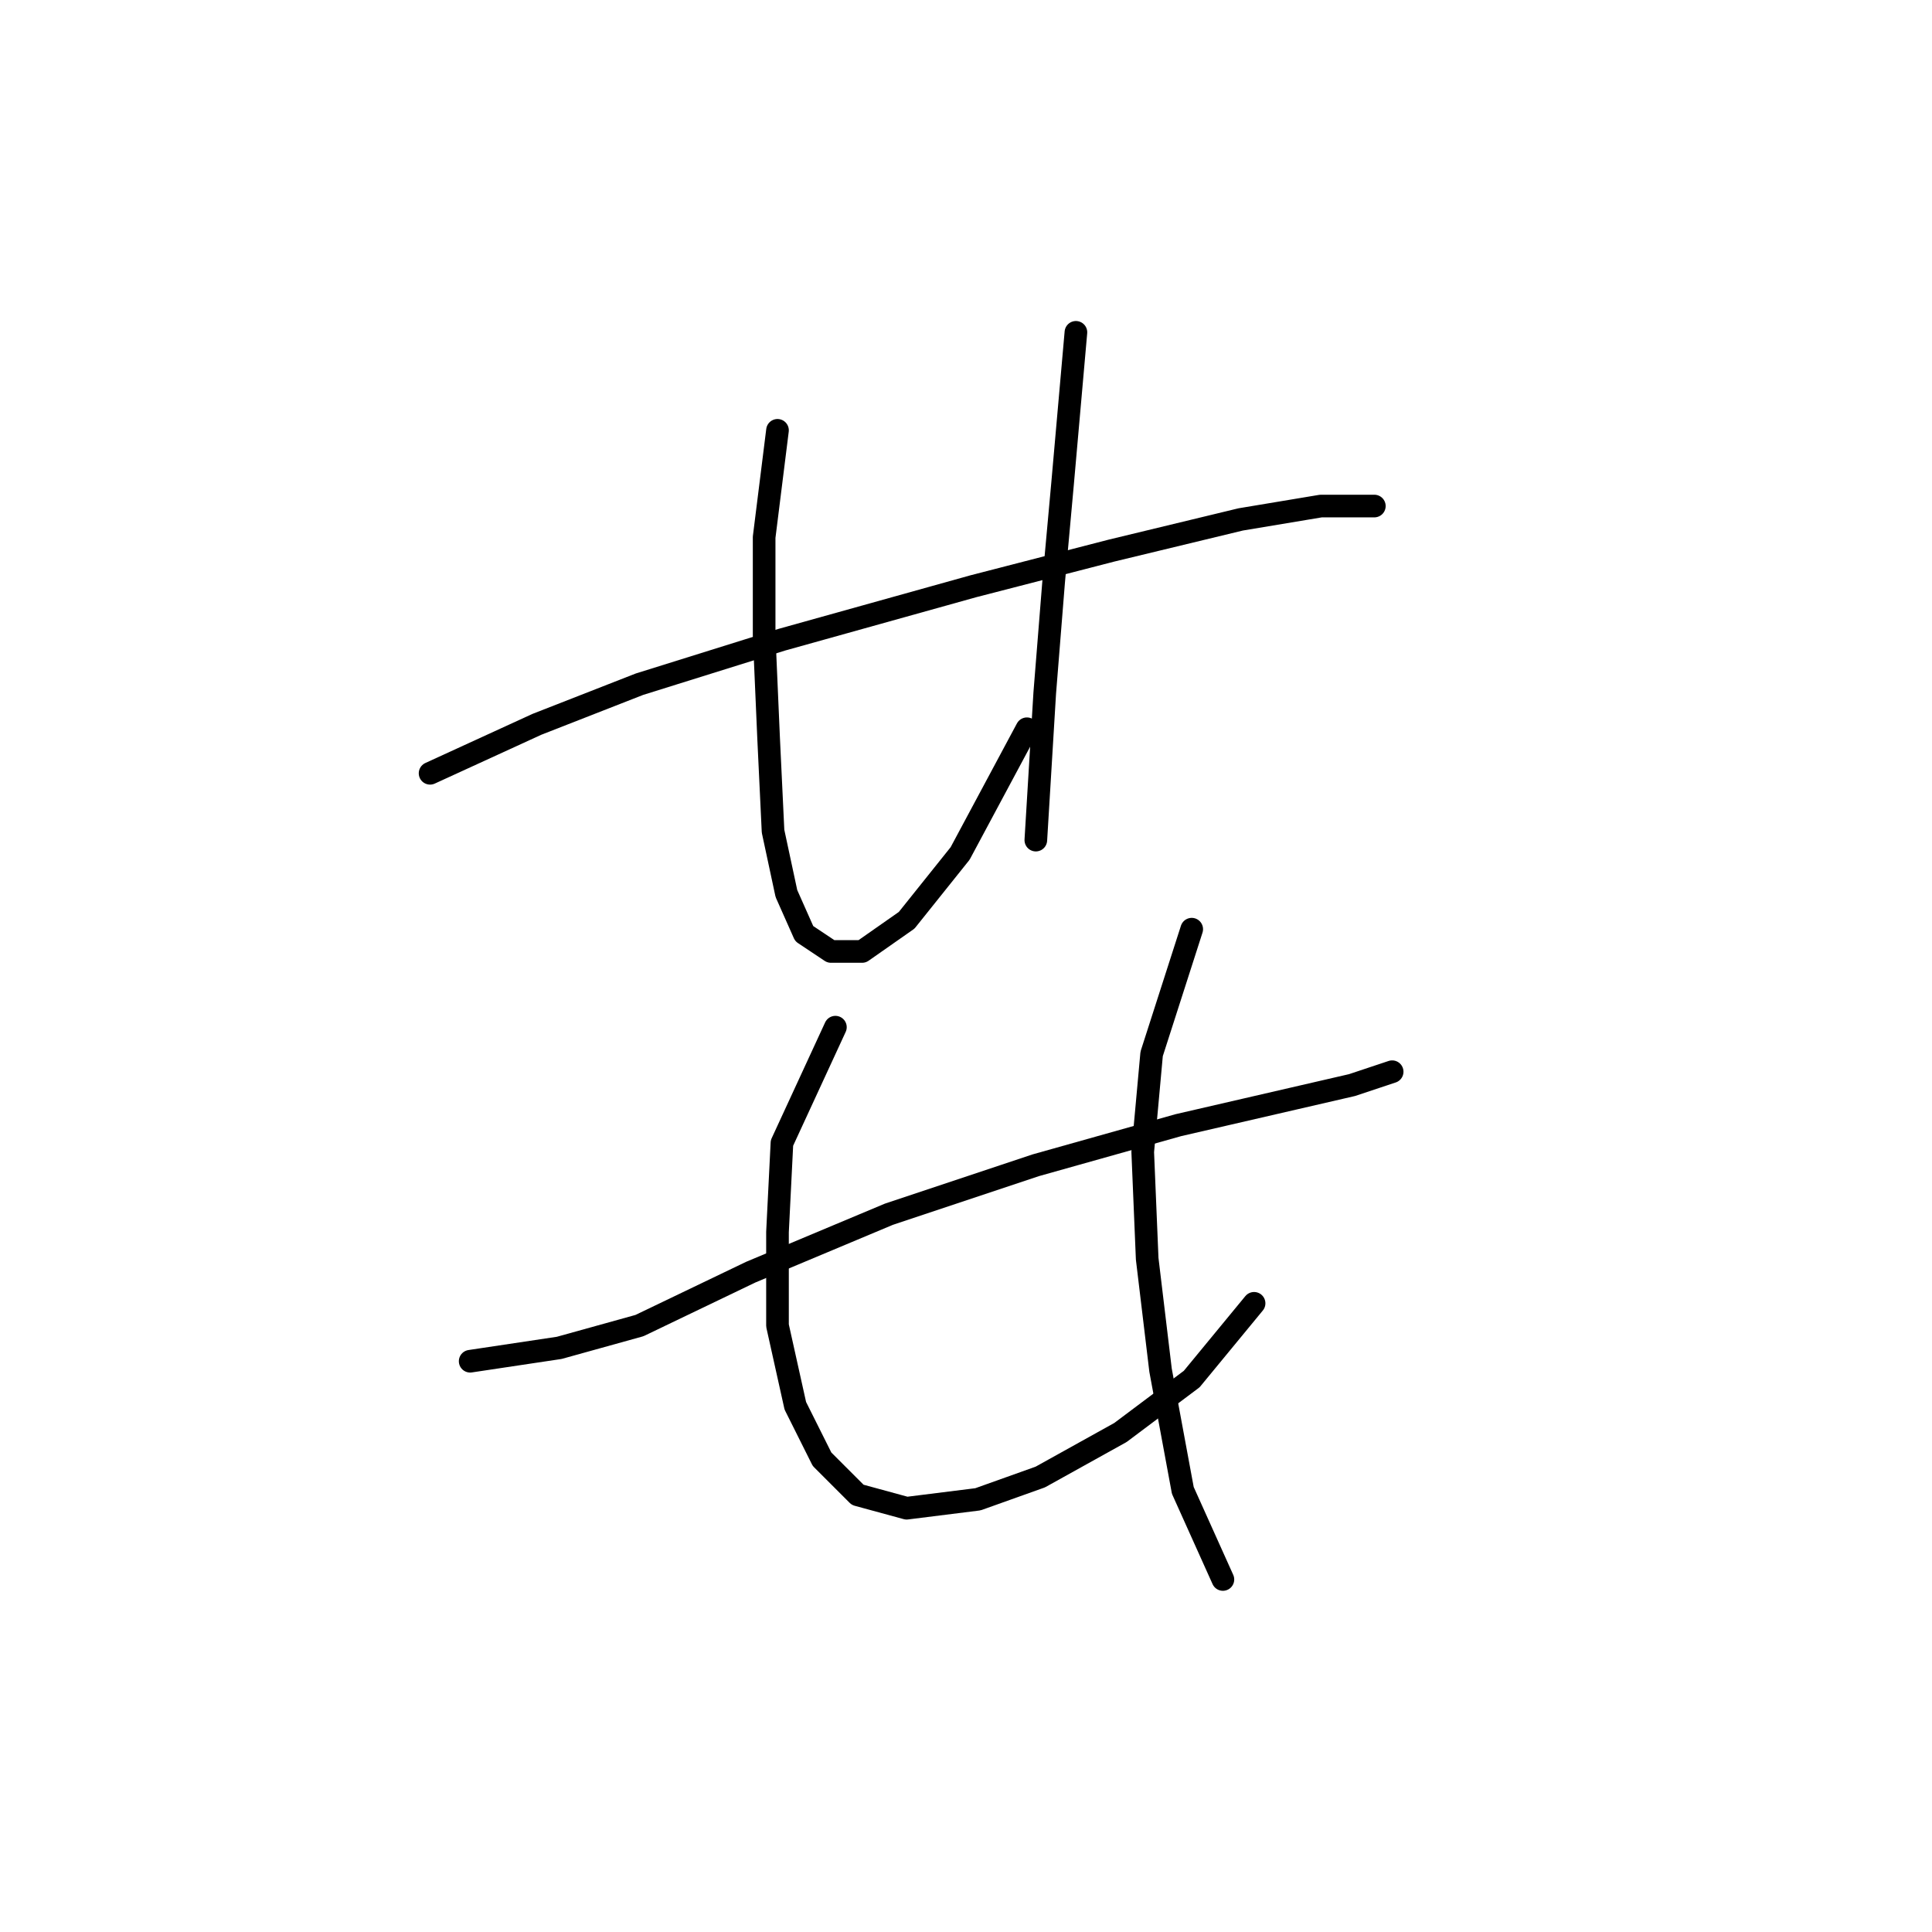 <?xml version="1.0" standalone="no"?>
    <svg width="256" height="256" xmlns="http://www.w3.org/2000/svg" version="1.1">
    <polyline stroke="black" stroke-width="3" stroke-linecap="round" fill="transparent" stroke-linejoin="round" points="56.988 102.465 71.152 95.973 84.727 90.662 103.612 84.76 128.99 77.677 147.286 72.956 164.401 68.825 175.025 67.054 182.107 67.054 182.107 67.054 " />
        <polyline stroke="black" stroke-width="3" stroke-linecap="round" fill="transparent" stroke-linejoin="round" points="103.022 57.021 101.252 71.185 101.252 84.169 101.842 97.744 102.432 110.138 104.203 118.4 106.563 123.712 110.104 126.073 114.236 126.073 120.138 121.941 127.22 113.089 136.073 96.563 136.073 96.563 " />
        <polyline stroke="black" stroke-width="3" stroke-linecap="round" fill="transparent" stroke-linejoin="round" points="142.565 44.037 140.794 64.103 139.614 77.087 138.433 91.842 137.253 111.318 137.253 111.318 " />
        <polyline stroke="black" stroke-width="3" stroke-linecap="round" fill="transparent" stroke-linejoin="round" points="62.3 180.37 74.103 178.599 84.727 175.648 99.481 168.566 117.777 160.894 137.253 154.401 156.139 149.09 171.484 145.549 179.156 143.778 184.468 142.008 184.468 142.008 " />
        <polyline stroke="black" stroke-width="3" stroke-linecap="round" fill="transparent" stroke-linejoin="round" points="110.695 136.106 103.612 151.451 103.022 163.254 103.022 175.648 105.383 186.271 108.924 193.354 113.646 198.075 120.138 199.846 129.581 198.665 137.843 195.714 148.466 189.813 157.909 182.73 166.172 172.697 166.172 172.697 " />
        <polyline stroke="black" stroke-width="3" stroke-linecap="round" fill="transparent" stroke-linejoin="round" points="157.909 123.122 152.598 139.647 151.417 152.631 152.008 166.795 153.778 181.55 156.729 197.485 162.041 209.289 162.041 209.289 " />
        </svg>
